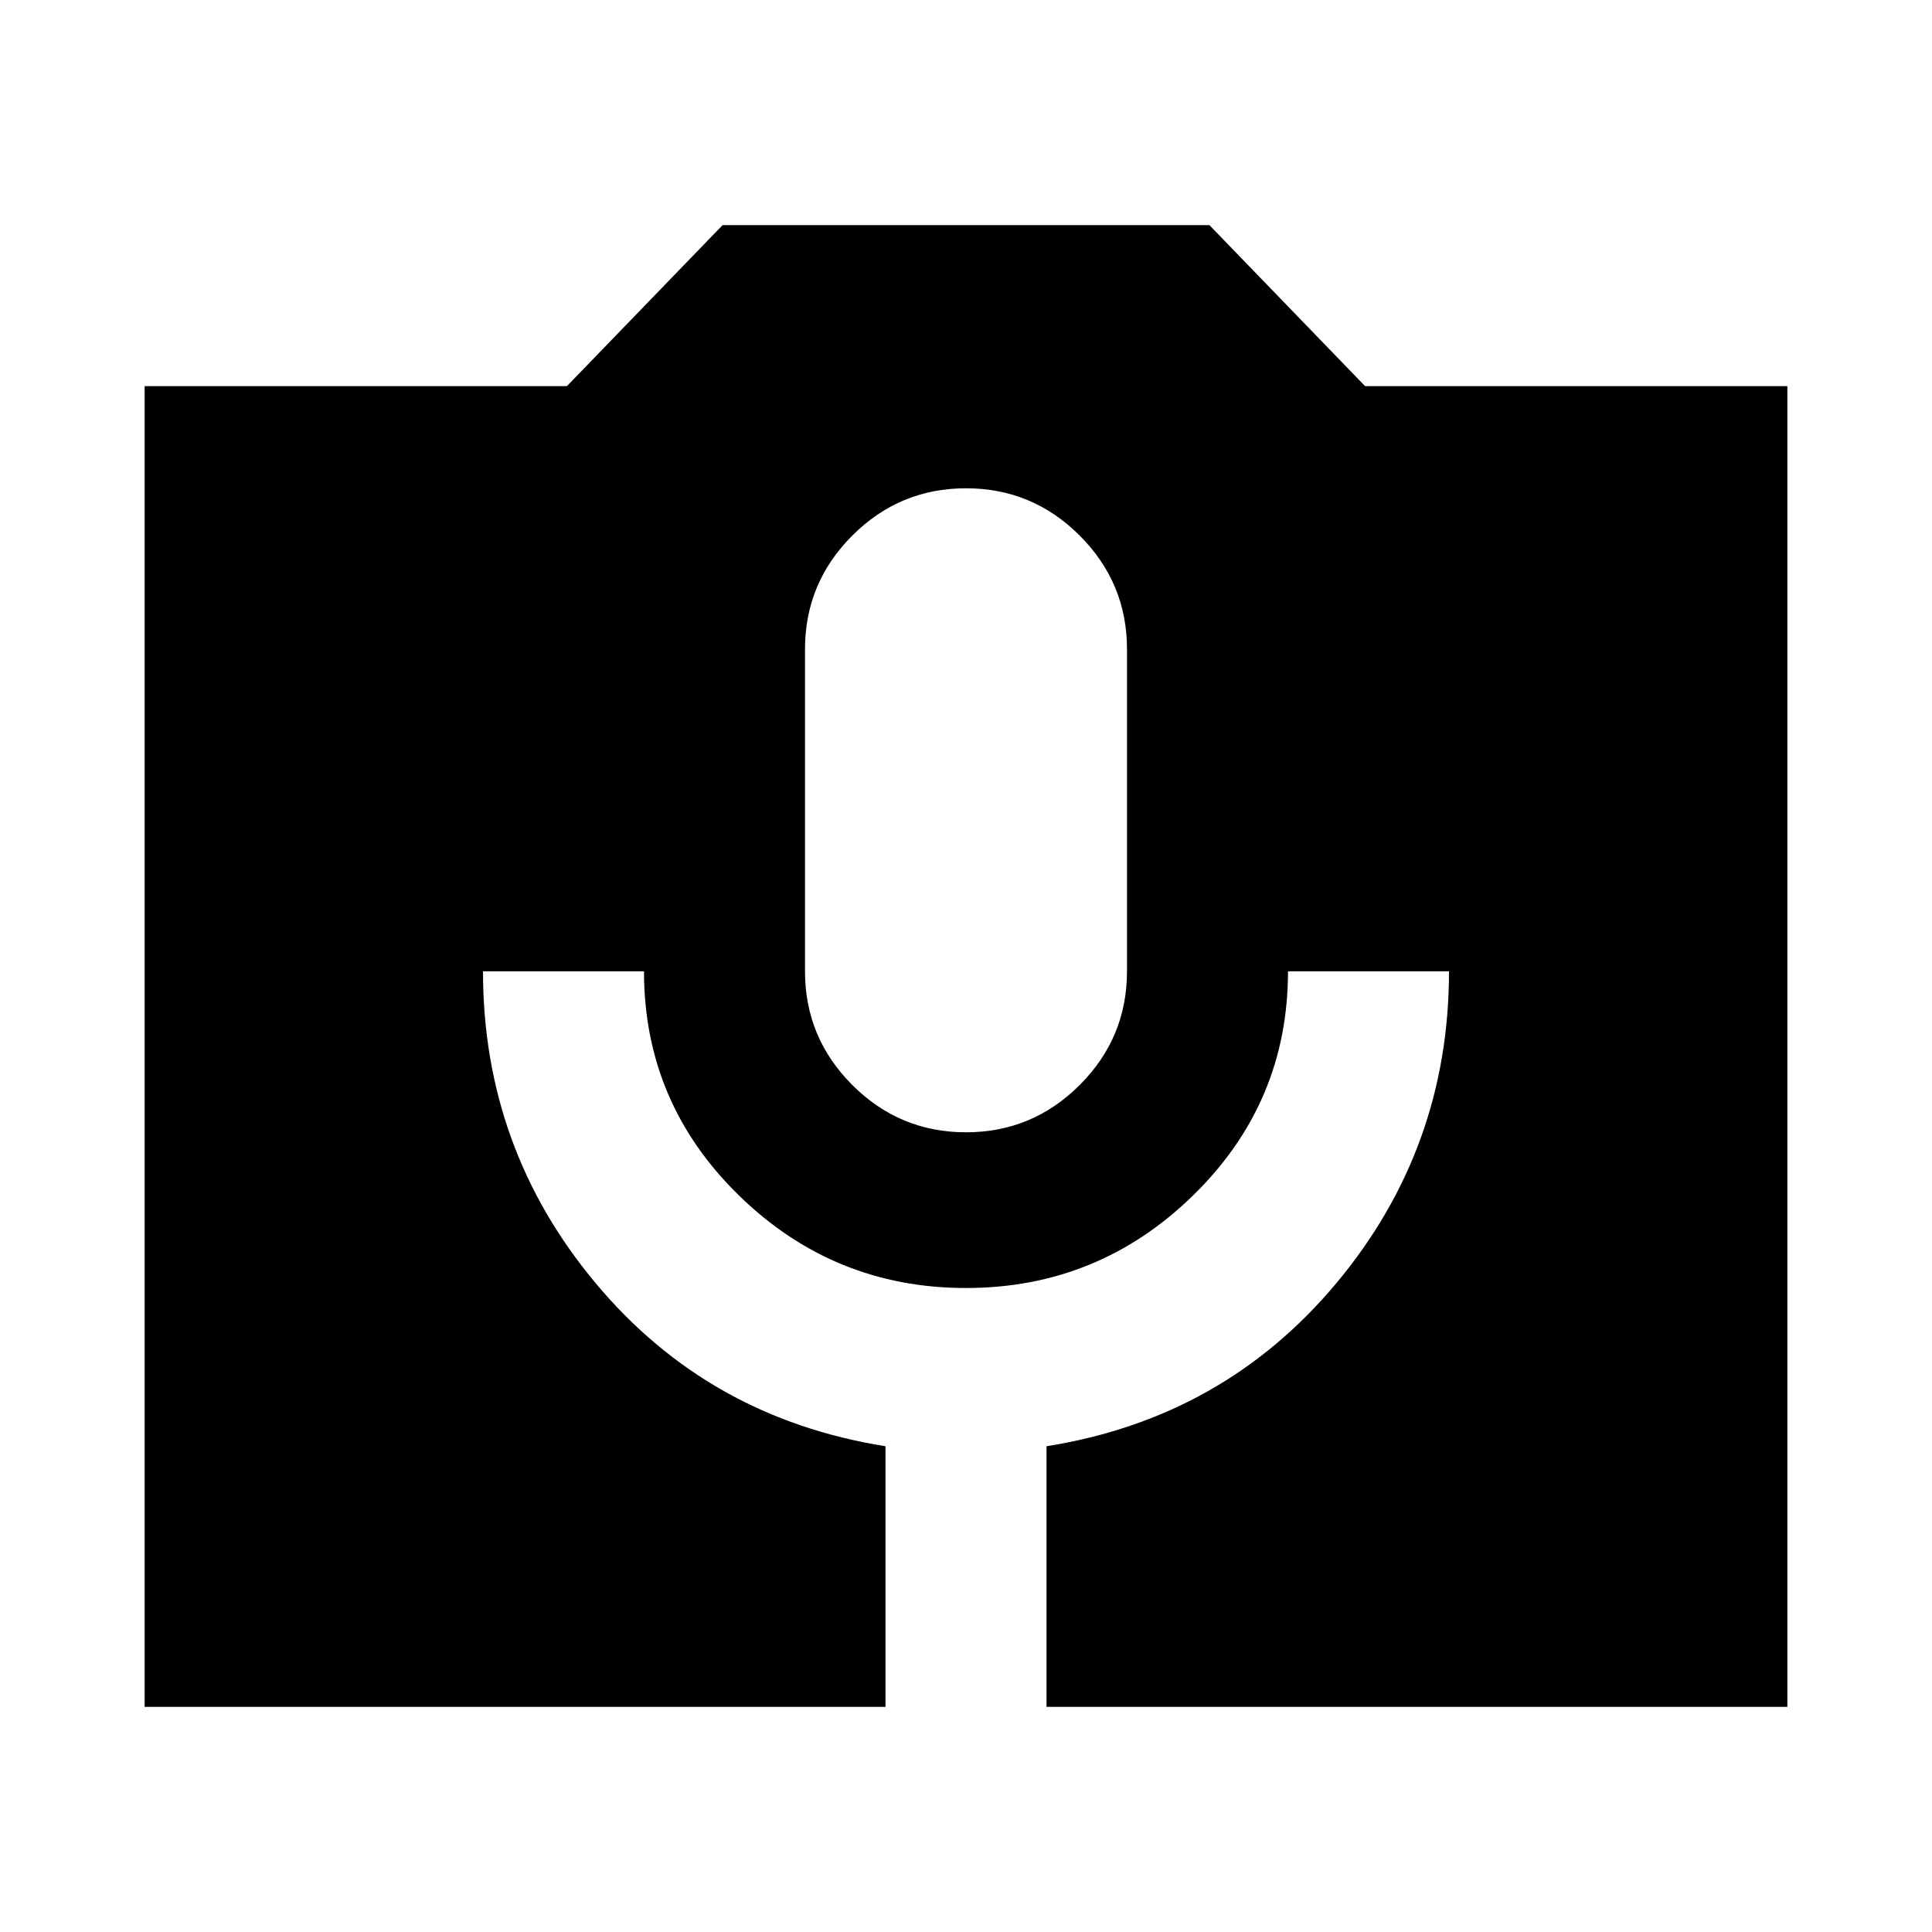 <svg xmlns="http://www.w3.org/2000/svg" height="24" viewBox="0 -960 960 960" width="24"><path d="M71.87-111.869v-656.262h209.826l77.347-80h241.914l77.347 80h209.827v656.262H520V-241.37q88-14 144-81t56-155h-80q0 65.283-47.12 111.327Q545.761-320 480-320t-112.88-46.043Q320-412.087 320-477.37h-80q0 88 56 155t144 81v129.501H71.87ZM480-397.37q33 0 56.5-23.5t23.5-56.5v-160q0-33-23.5-56.5t-56.5-23.5q-33 0-56.5 23.5t-23.5 56.5v160q0 33 23.5 56.5t56.5 23.5Z"/></svg>